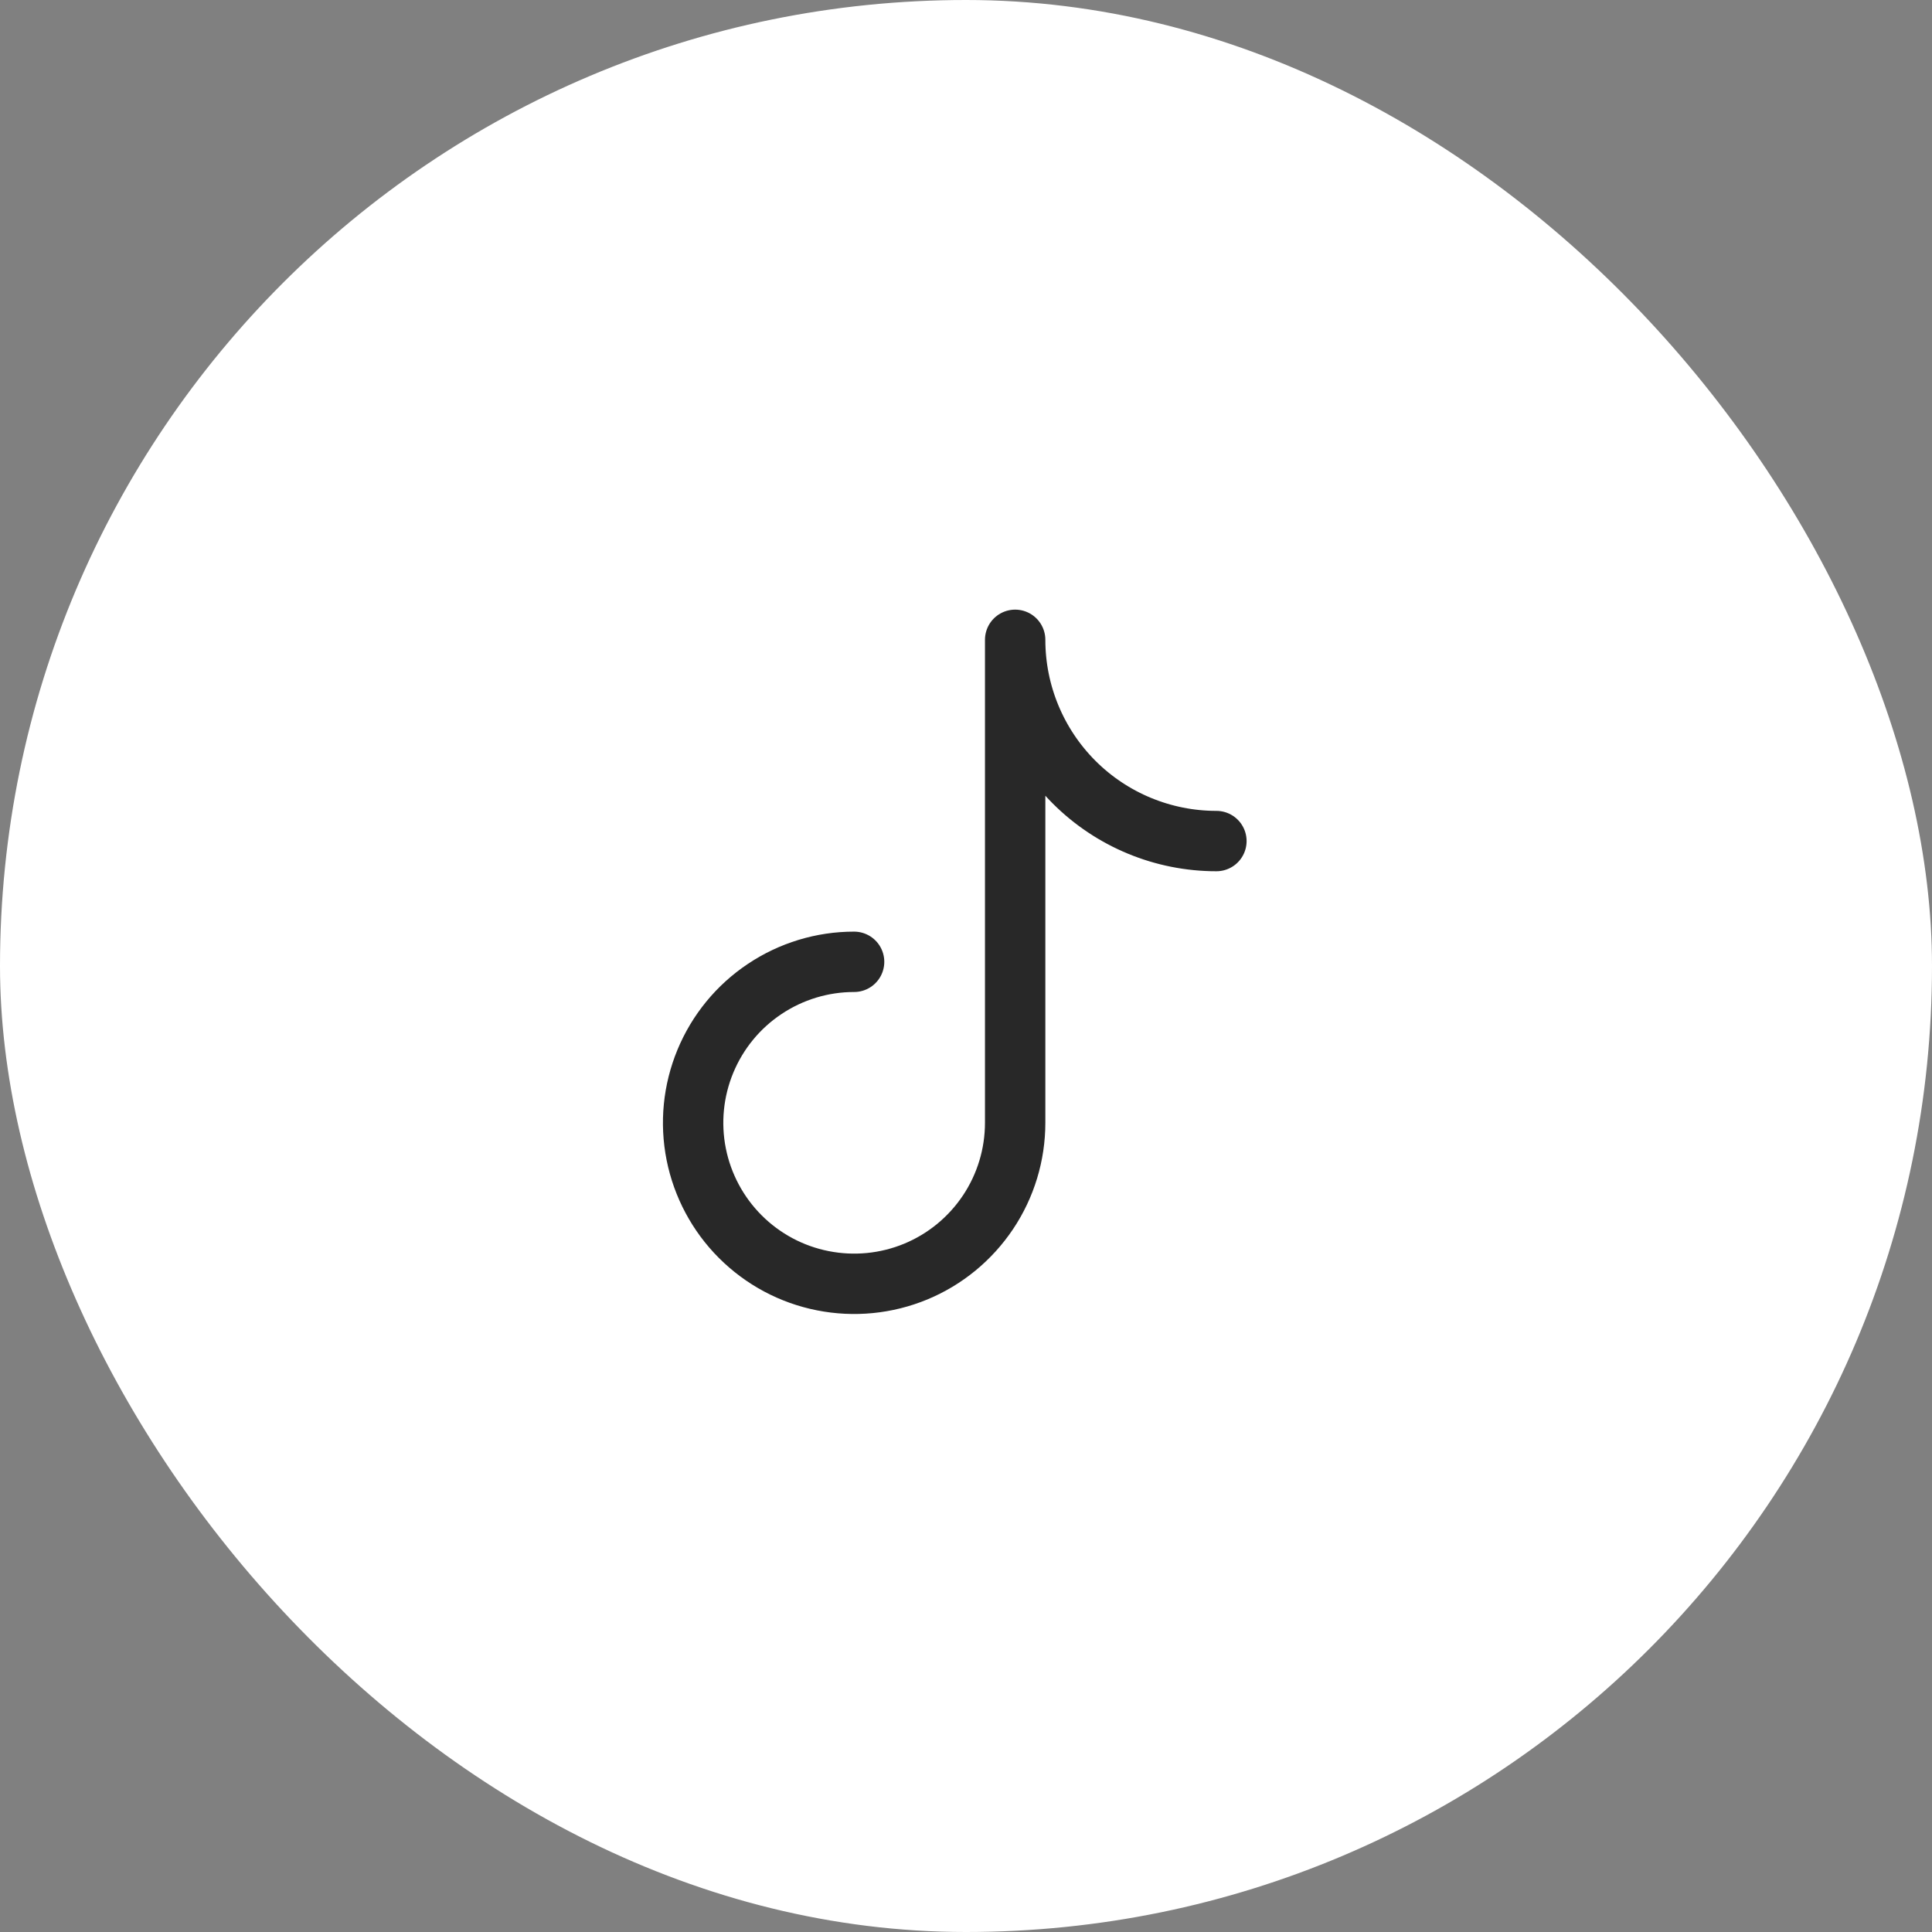 <svg width="36" height="36" viewBox="0 0 36 36" fill="none" xmlns="http://www.w3.org/2000/svg">
<rect x="0" y="0" width="36" height="36" fill="#808080" stroke="none"/>
<rect width="36" height="36" rx="18" fill="white"/>
<path d="M15.915 17.922C15.322 17.922 14.742 18.098 14.249 18.428C13.755 18.757 13.371 19.226 13.144 19.774C12.917 20.322 12.857 20.925 12.973 21.507C13.089 22.089 13.375 22.624 13.794 23.043C14.214 23.463 14.748 23.749 15.33 23.864C15.912 23.98 16.515 23.921 17.064 23.694C17.612 23.467 18.08 23.082 18.41 22.589C18.74 22.096 18.916 21.515 18.916 20.922V11.922C18.916 12.917 19.311 13.87 20.014 14.574C20.717 15.277 21.671 15.672 22.666 15.672" stroke="#282828" stroke-width="1.125" stroke-linecap="round" stroke-linejoin="round"/>
</svg>
